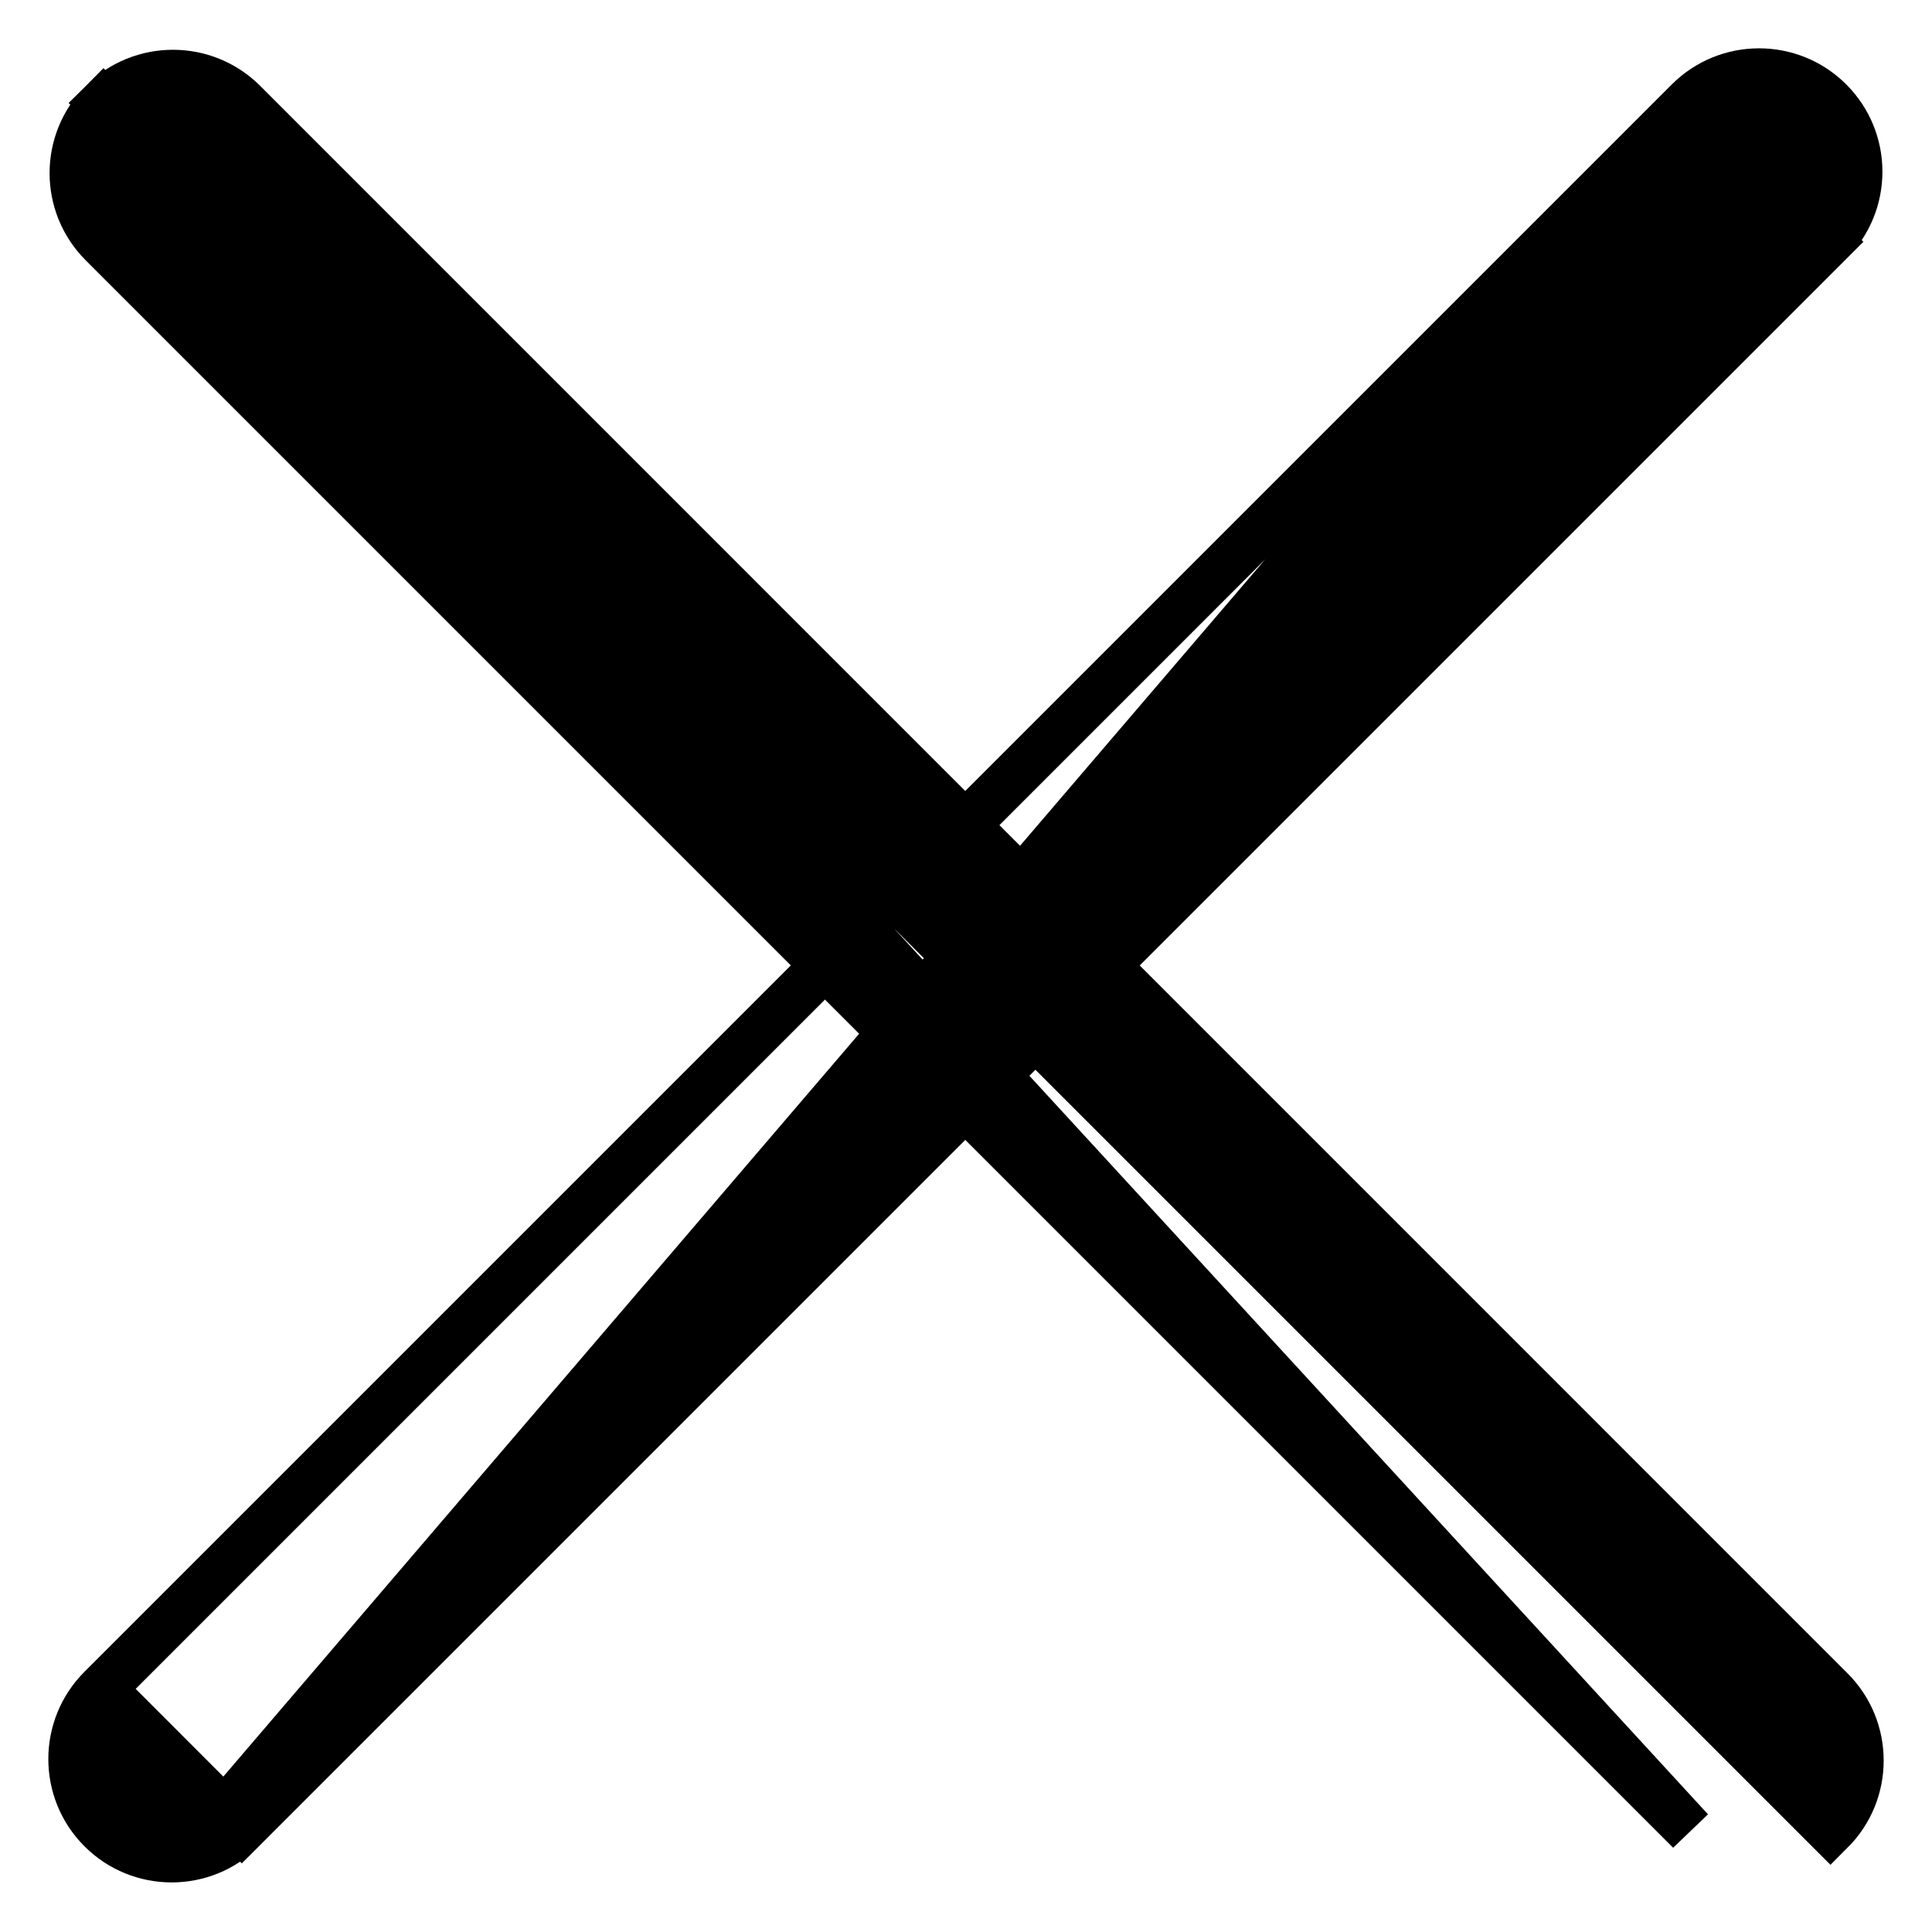 <svg width="20" height="20" viewBox="0 0 20 20" fill="none" xmlns="http://www.w3.org/2000/svg">
<path d="M2.517 1.066C2.116 0.665 1.465 0.665 1.064 1.066L18.949 18.951C19.35 18.55 19.35 17.9 18.949 17.499L2.517 1.066ZM1.064 1.066C0.663 1.467 0.663 2.117 1.064 2.518C1.064 2.518 1.064 2.518 1.064 2.518L17.497 18.951C17.497 18.951 17.497 18.951 17.497 18.951L1.064 1.066Z" fill="currentColor" stroke="currentColor" stroke-width="0.5"/>
<path d="M2.326 18.759L2.503 18.936C2.102 19.337 1.452 19.337 1.051 18.936C0.65 18.535 0.65 17.884 1.051 17.483L1.051 17.483M2.326 18.759L1.051 17.483M2.326 18.759L2.503 18.936L18.936 2.503L18.759 2.326L18.936 2.503C19.337 2.102 19.337 1.452 18.936 1.051C18.535 0.65 17.884 0.65 17.483 1.051C17.483 1.051 17.483 1.051 17.483 1.051M2.326 18.759L17.483 1.051M1.051 17.483L17.483 1.051M1.051 17.483L17.483 1.051" fill="currentColor" stroke="currentColor" stroke-width="0.5"/>
</svg>
